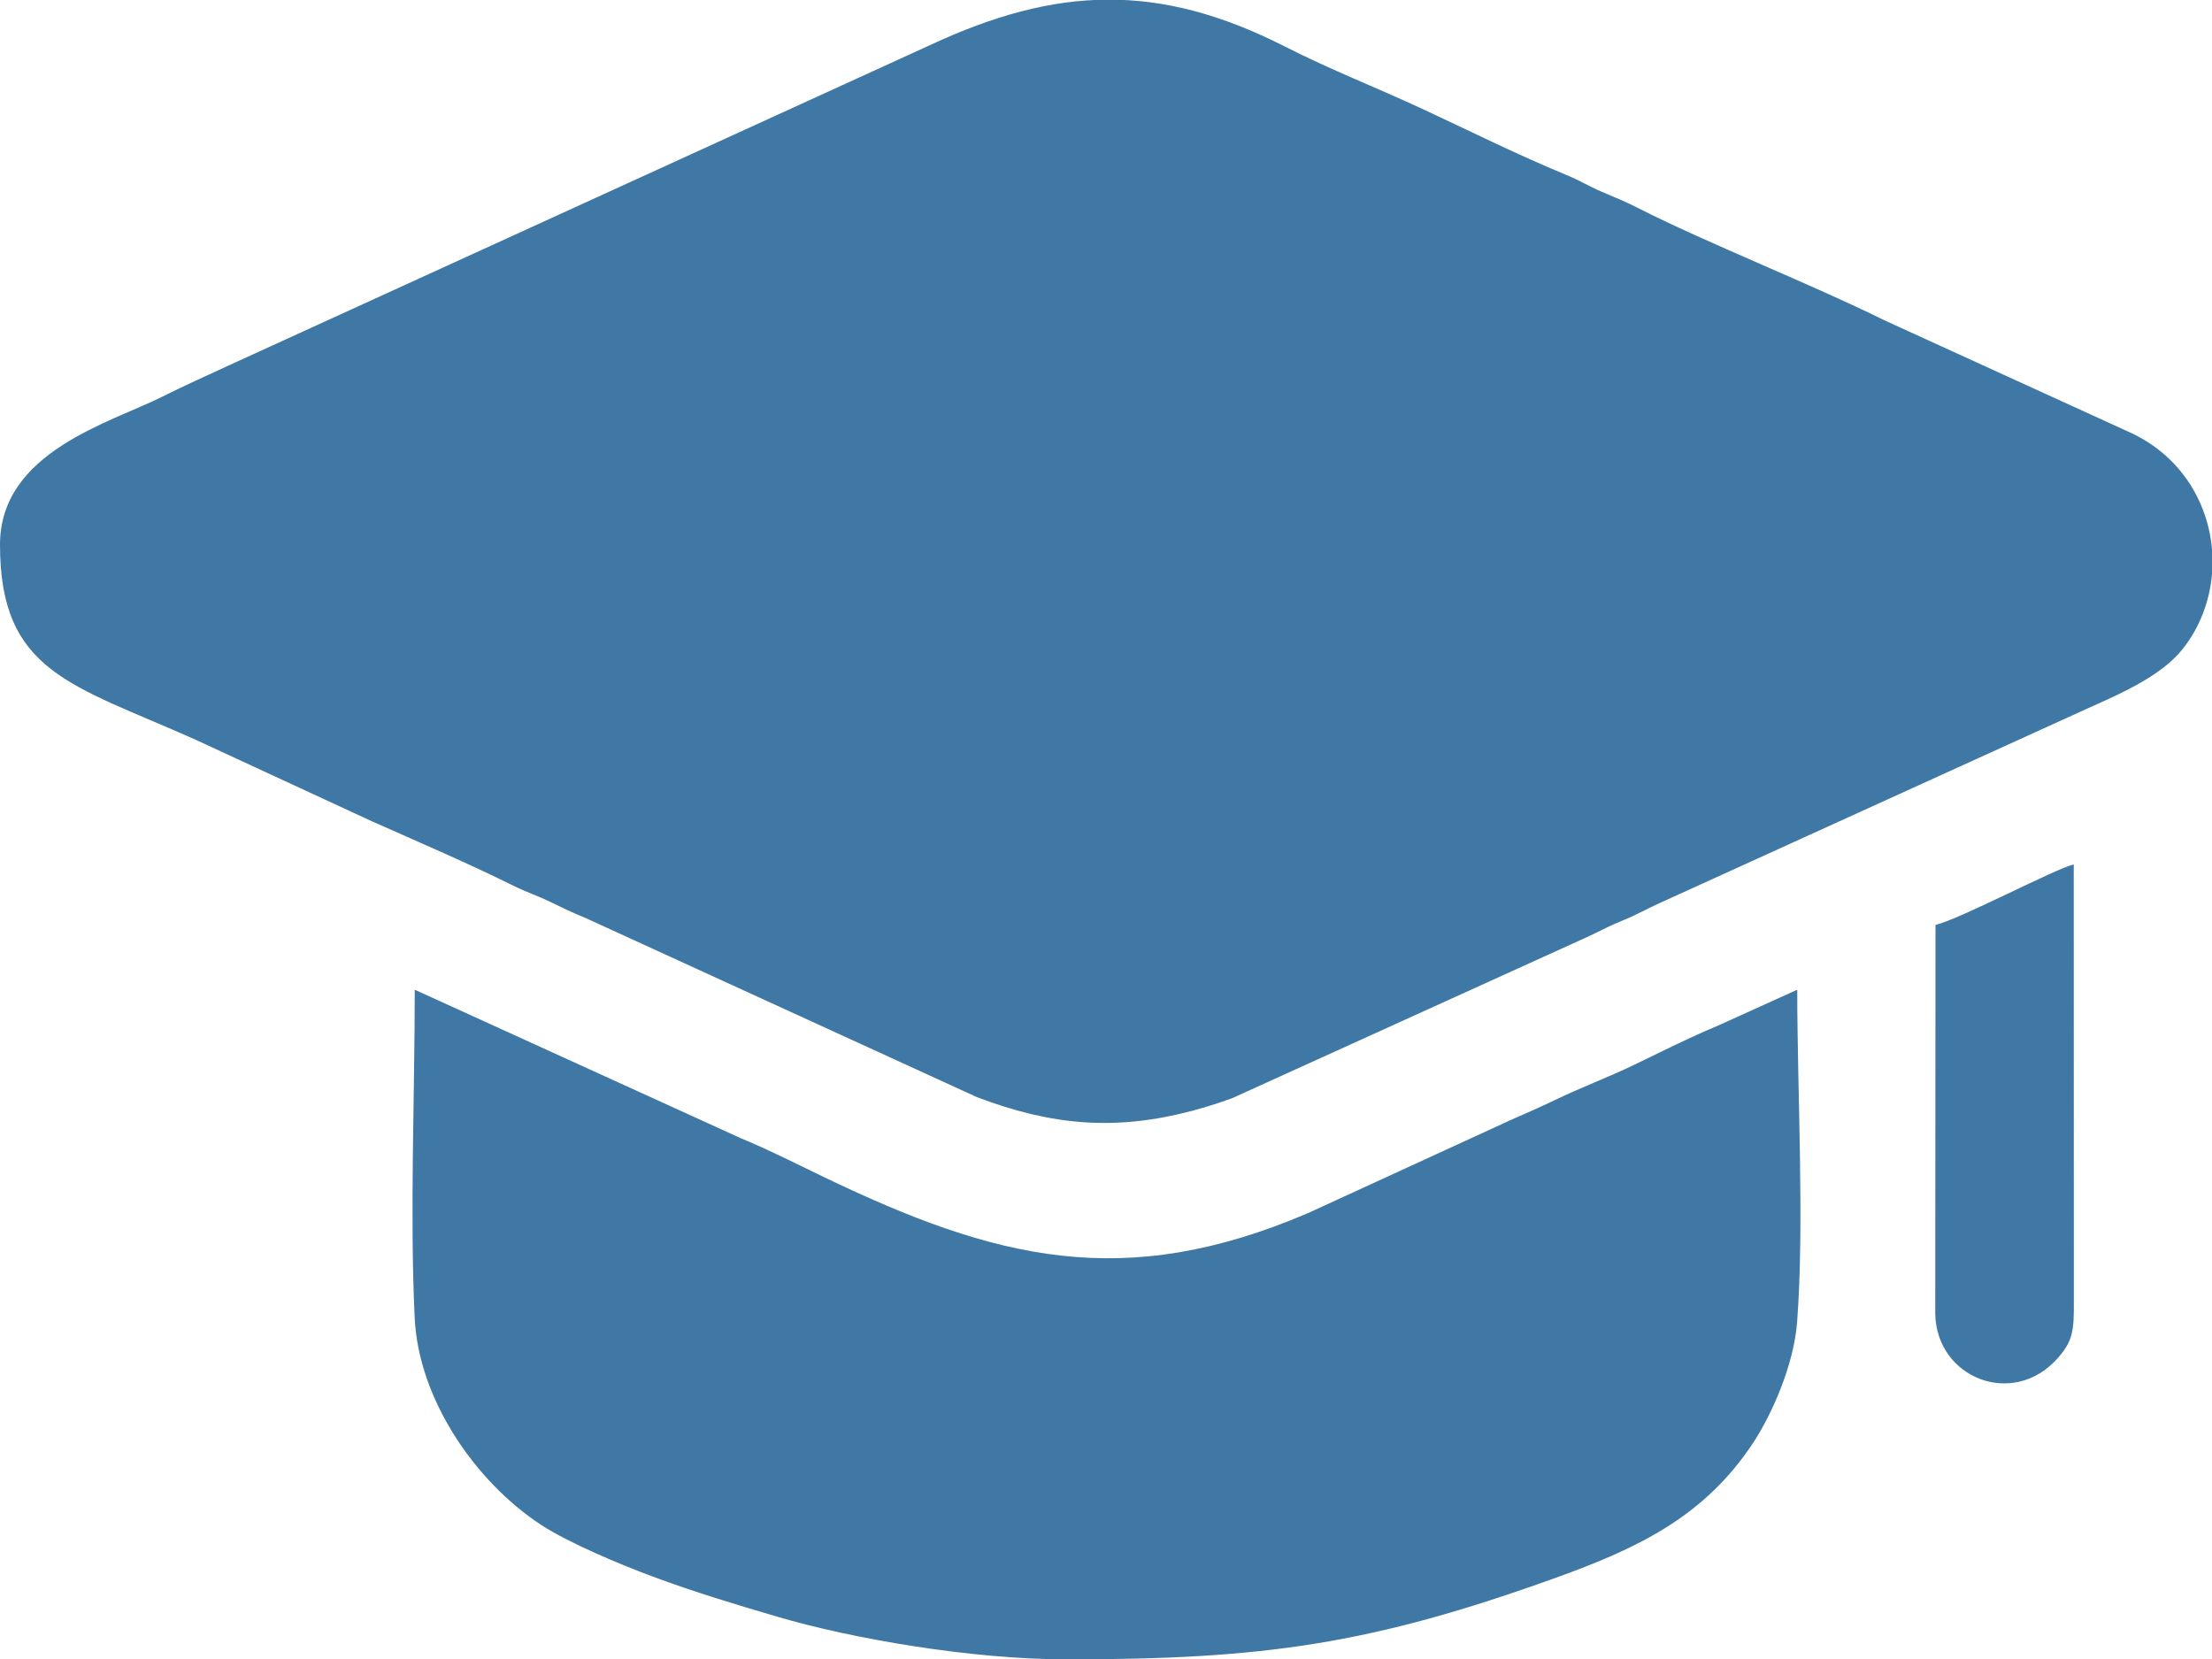 <svg width="44" height="33" viewBox="0 0 44 33" fill="none" xmlns="http://www.w3.org/2000/svg">
<path fill-rule="evenodd" clip-rule="evenodd" d="M0 10.835C0 13.373 1.425 13.614 3.866 14.703L7.392 16.334C8.33 16.752 9.316 17.173 10.226 17.625C10.465 17.744 10.679 17.81 10.944 17.939C11.235 18.079 11.331 18.13 11.651 18.262L19.433 21.824C20.914 22.386 22.182 22.502 23.72 22.094C23.991 22.022 24.267 21.933 24.504 21.847L31.597 18.627C31.878 18.496 32.005 18.419 32.301 18.3C32.547 18.2 32.76 18.077 33.001 17.969L41.507 14.1C42.167 13.805 42.987 13.451 43.414 12.913C43.761 12.475 43.955 11.952 44 11.419V10.928C43.919 9.974 43.365 9.057 42.367 8.601L37.47 6.365C36.069 5.669 33.916 4.818 32.571 4.132C32.316 4.002 32.153 3.939 31.858 3.813C31.583 3.695 31.445 3.599 31.159 3.481C30.173 3.073 29.29 2.631 28.331 2.184C27.38 1.741 26.477 1.393 25.553 0.923C23.034 -0.357 21.002 -0.268 18.505 0.895L4.583 7.254C4.114 7.473 3.698 7.655 3.238 7.886C2.201 8.408 0 8.985 0 10.835L0 10.835ZM38.5 18.398L38.495 26.137C38.521 27.412 40.043 28.019 40.931 27.016C41.227 26.681 41.258 26.482 41.252 25.876L41.25 17.195C40.881 17.28 38.983 18.285 38.5 18.398ZM21.227 33.007C25.133 33.007 27.268 32.71 30.948 31.384C32.593 30.792 33.911 30.161 34.876 28.695C35.251 28.125 35.683 27.142 35.747 26.3C35.895 24.335 35.75 21.723 35.75 19.687L34.154 20.41C33.59 20.643 33.06 20.915 32.514 21.177C31.958 21.445 31.463 21.623 30.908 21.892C30.595 22.043 30.383 22.131 30.079 22.266L26.015 24.132C22.351 25.698 19.807 25.057 16.385 23.412C15.838 23.149 15.309 22.878 14.745 22.645L8.25 19.687C8.25 21.791 8.15 24.146 8.249 26.219C8.327 27.833 9.45 29.468 10.757 30.328C11.309 30.691 12.347 31.124 12.989 31.362C13.813 31.668 14.589 31.902 15.459 32.158C16.942 32.595 19.313 33.007 21.227 33.007L21.227 33.007Z" fill="#3F77A5"/>
</svg>
